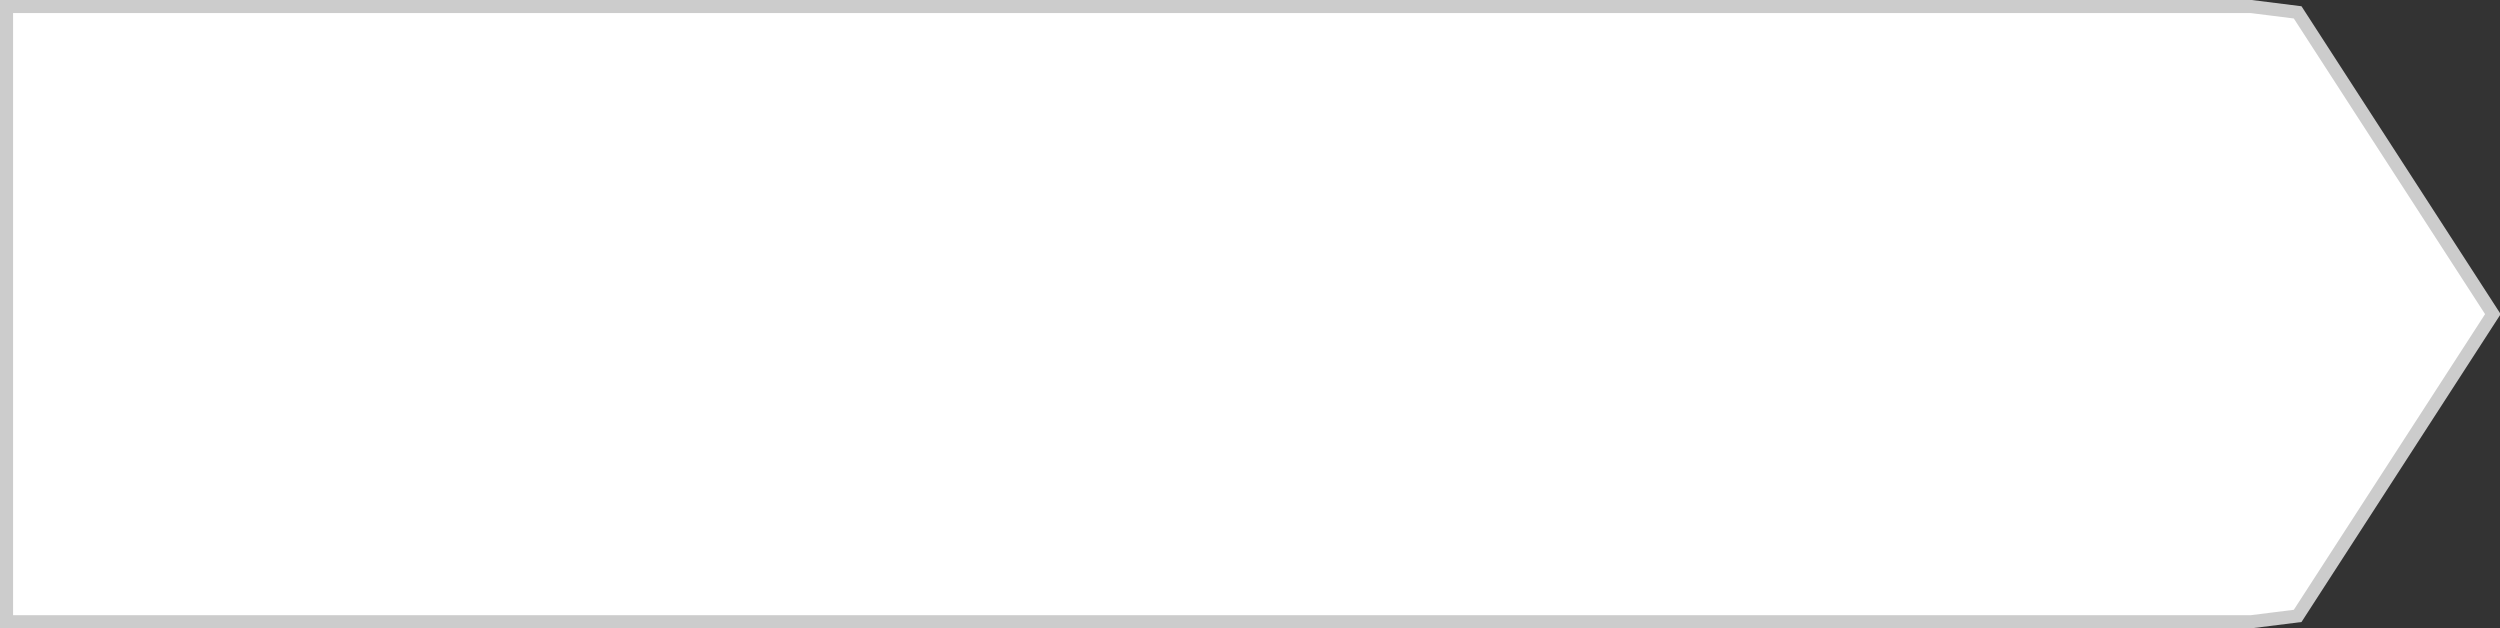﻿<?xml version="1.0" encoding="utf-8"?>
<svg version="1.1" xmlns:xlink="http://www.w3.org/1999/xlink" width="191px" height="48px" xmlns="http://www.w3.org/2000/svg">
  <rect width="100%" height="100%" fill="#333333" stroke="none"/>
  <g transform="matrix(1 0 0 1 -32 -149 )">
    <path d="M 203.996 149.5  C 203.996 149.5  207.541 149.945  207.541 149.945  C 207.541 149.945  222.455 173  222.455 173  C 222.455 173  207.541 196.055  207.541 196.055  C 207.541 196.055  203.996 196.5  203.996 196.5  C 203.996 196.5  32.5 196.5  32.5 196.5  C 32.5 196.5  32.5 149.5  32.5 149.5  C 32.5 149.5  203.996 149.5  203.996 149.5  Z " fill-rule="nonzero" fill="#ffffff" stroke="none" />
    <path d="M 203.996 149.5  C 203.996 149.5  207.541 149.945  207.541 149.945  C 207.541 149.945  222.455 173  222.455 173  C 222.455 173  207.541 196.055  207.541 196.055  C 207.541 196.055  203.996 196.5  203.996 196.5  C 203.996 196.5  32.5 196.5  32.5 196.5  C 32.5 196.5  32.5 149.5  32.5 149.5  C 32.5 149.5  203.996 149.5  203.996 149.5  Z " stroke-width="1" stroke="#cccccc" fill="none" />
  </g>
</svg>